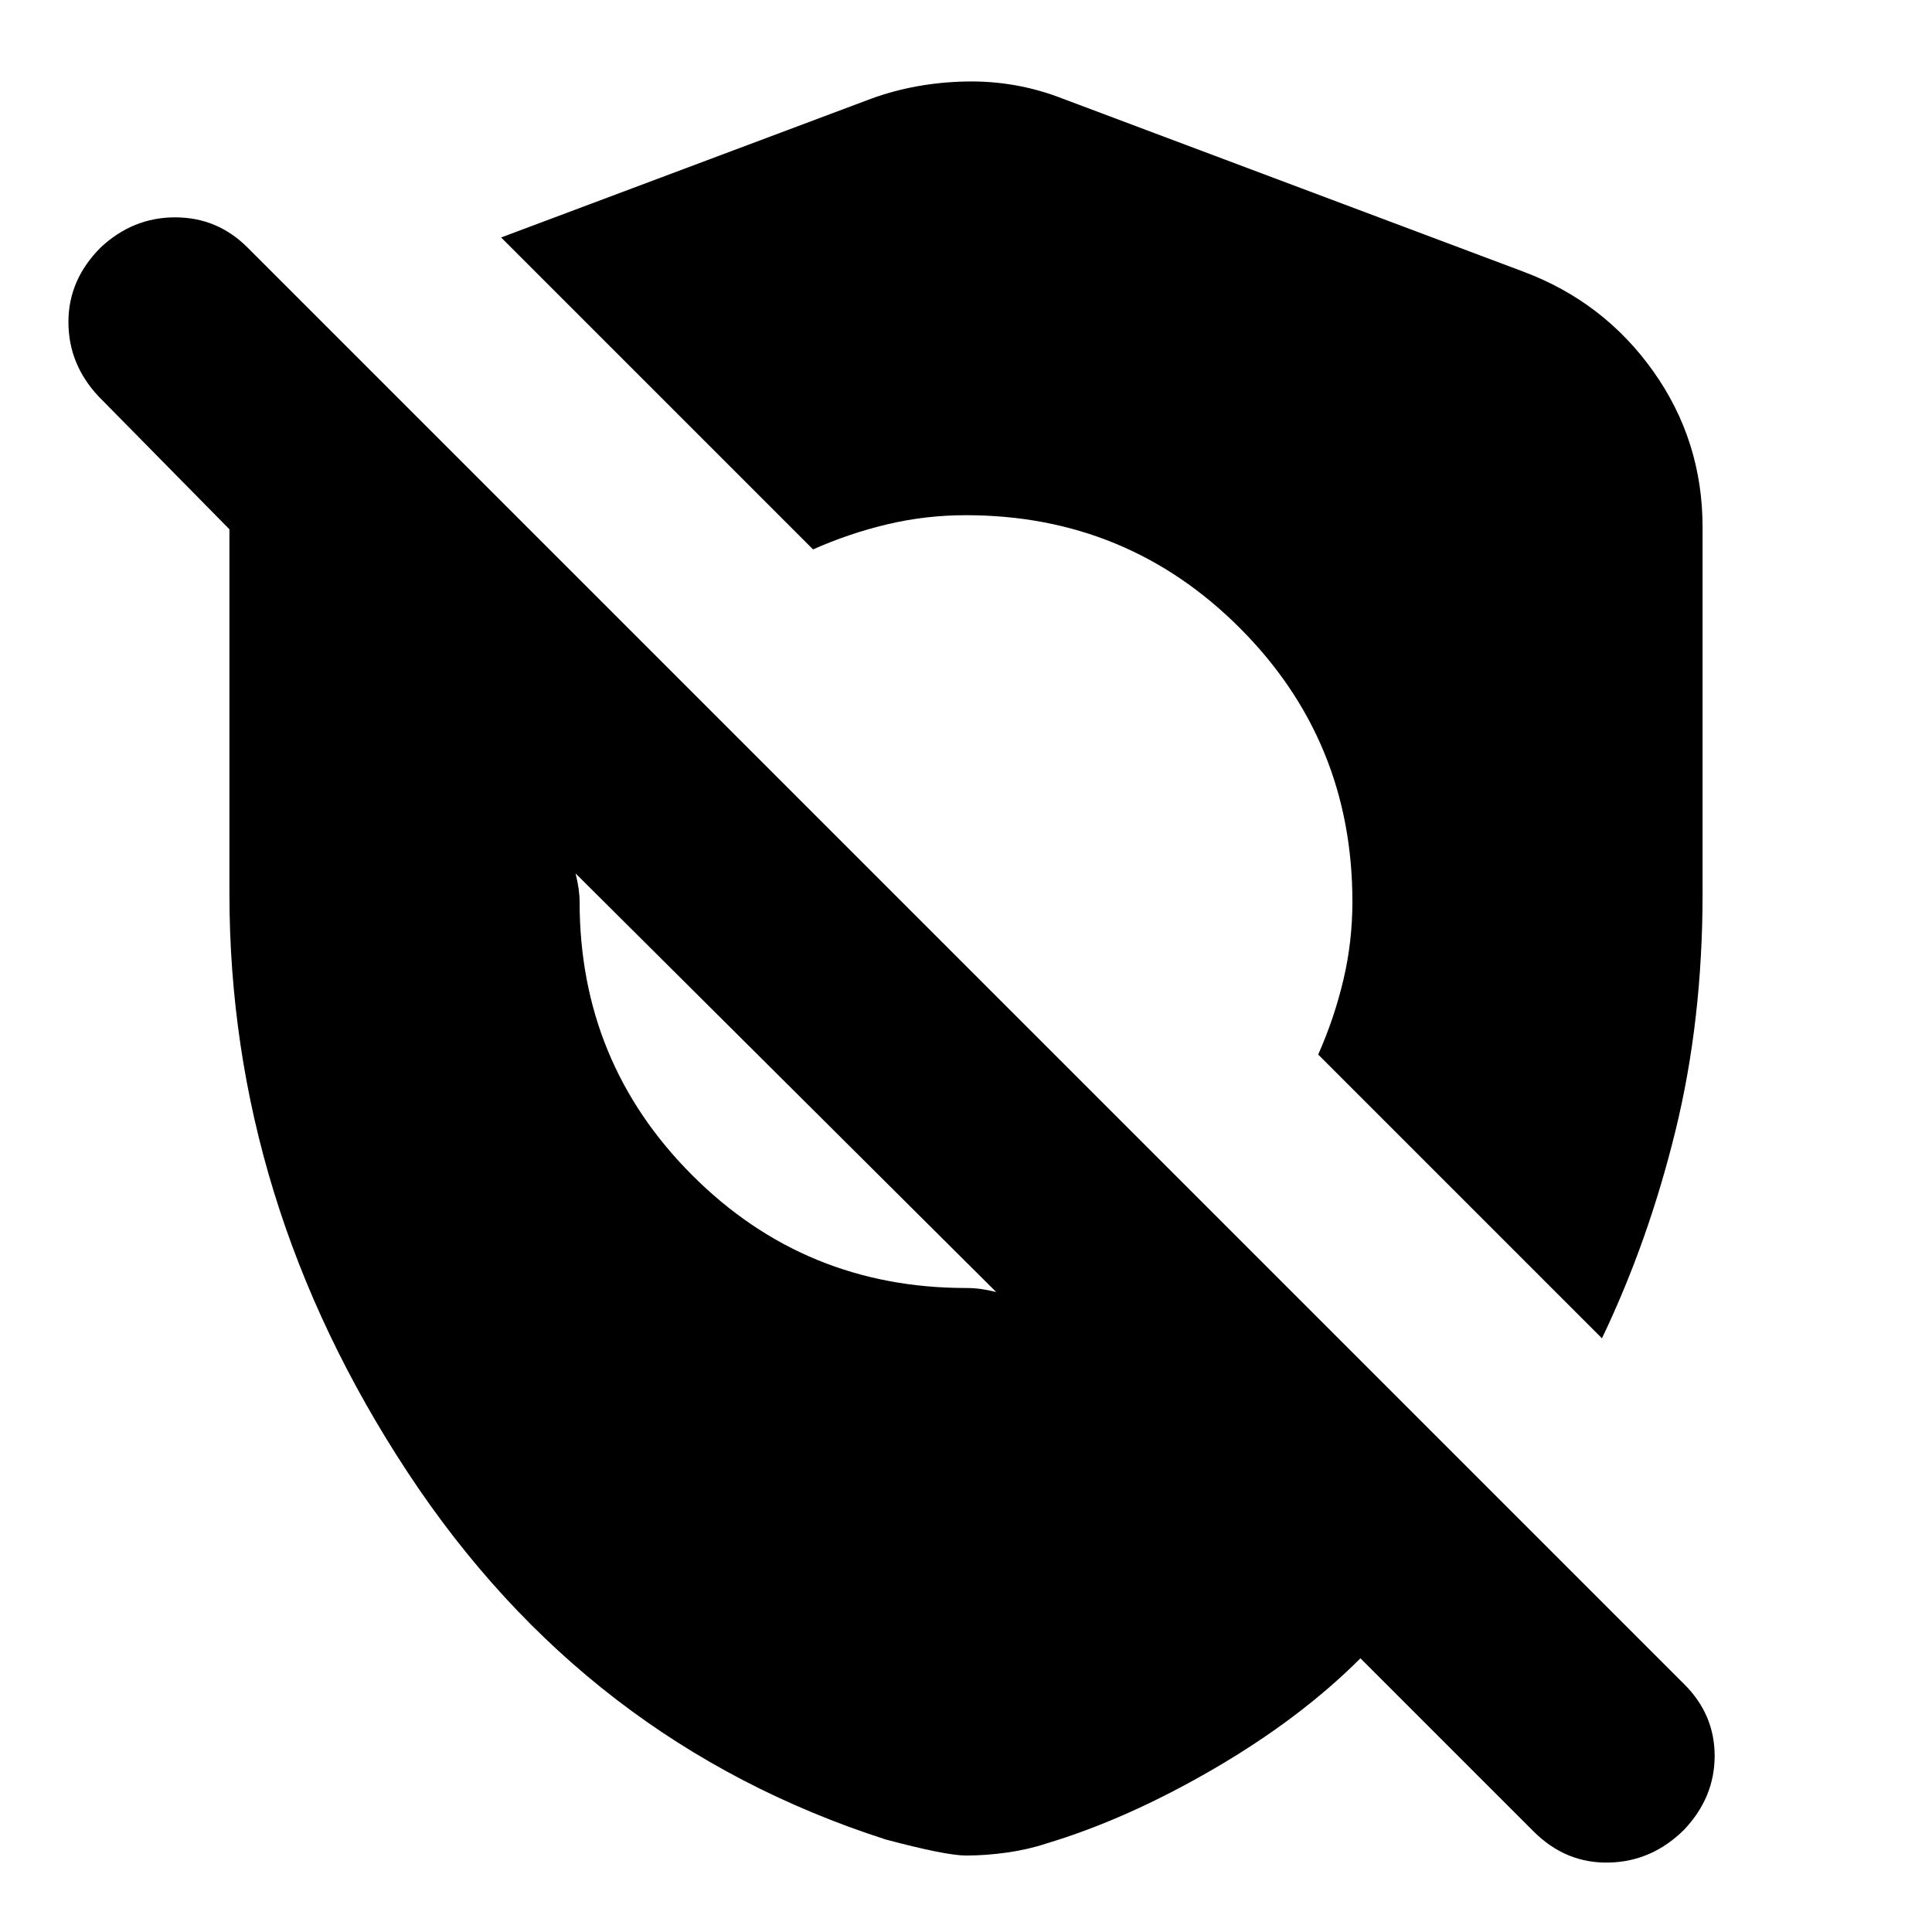 <svg xmlns="http://www.w3.org/2000/svg" height="24" viewBox="0 -960 960 960" width="24"><path d="M676-136q-30 30-73 55t-83 37q-9 3-19.5 4.5T480-38q-10 0-40-8-149-48-237.5-182.5T114-516v-181l-65-66q-15-16-15-37t16-37q16-15 37-15t36 15l714 714q15 15 15 35.5T837-51q-16 16-37.5 16.5T762-50l-86-86ZM480-320q4 0 7.5.5t7.5 1.5L286-526q1 4 1.5 7.5t.5 6.5q0 80 56 136t136 56Zm316 25L655-436q8-18 12.5-37t4.5-39q0-80-56-136t-136-56q-20 0-39 4.5T404-687L249-842l184-69q22-8 47-8.5t48 8.5l229 86q40 15 64.5 49.5T846-698v182q0 63-13.5 118T796-295Z"/></svg>